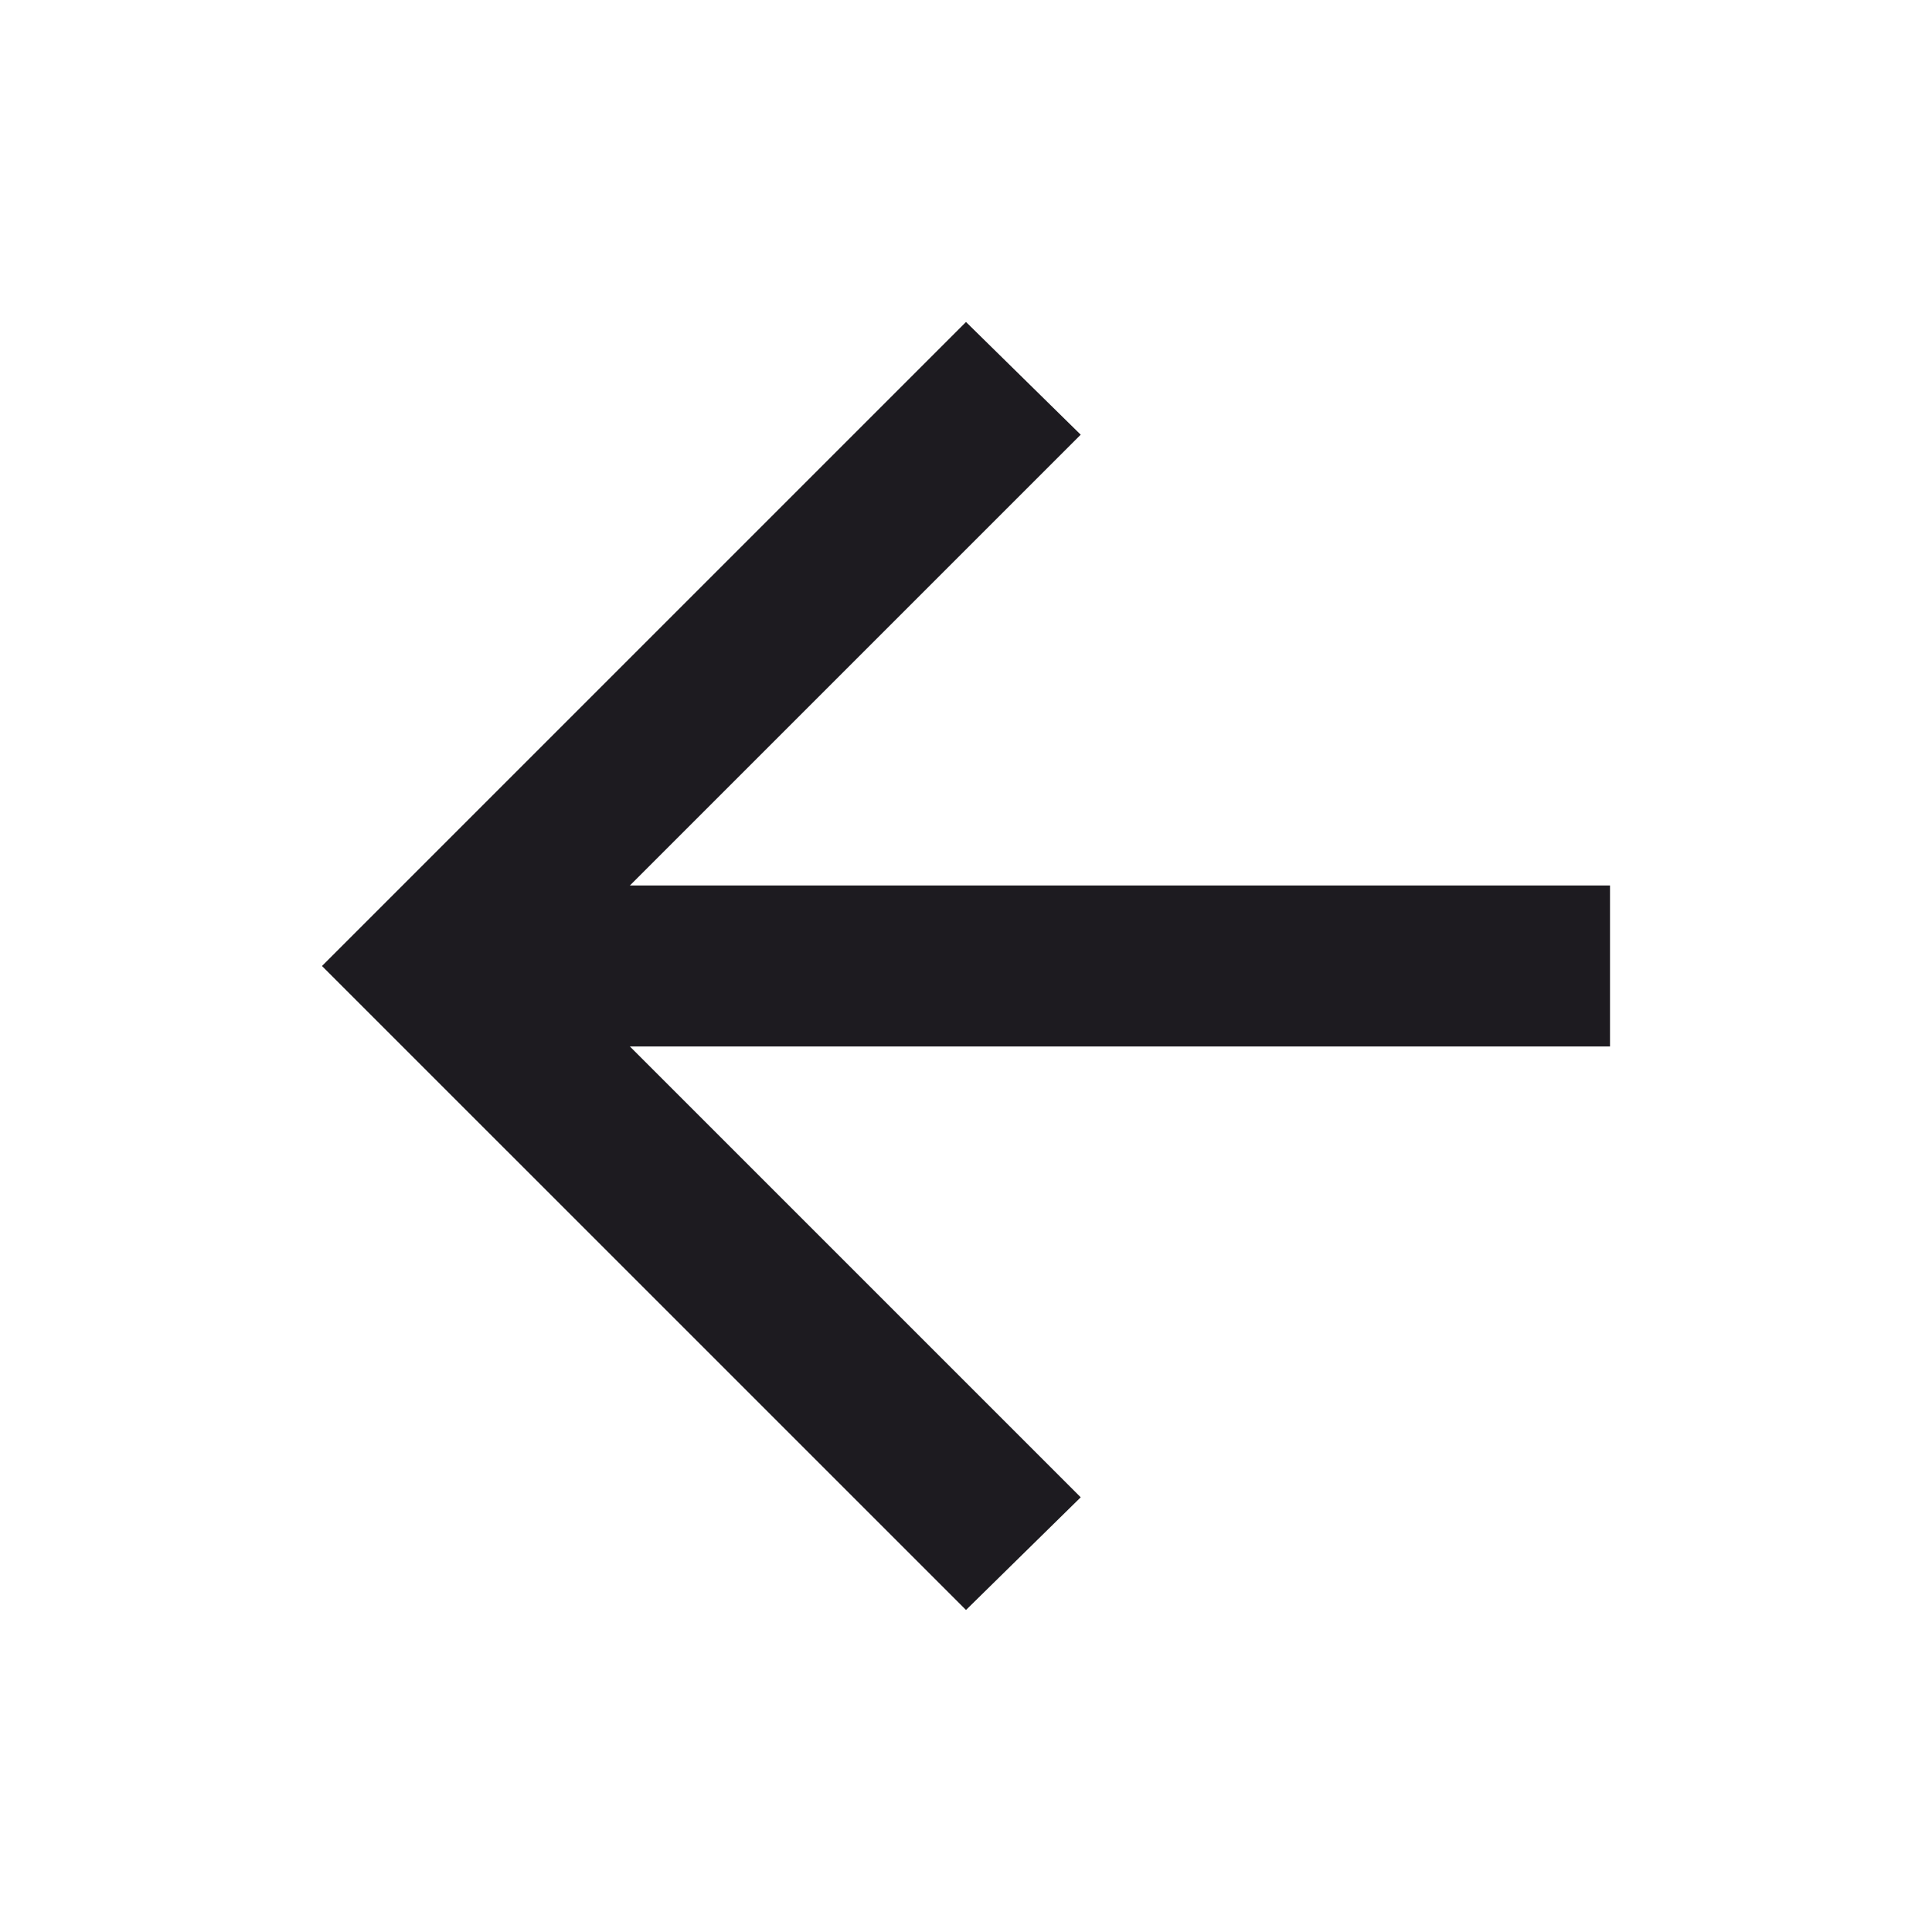 <svg width="59" height="59" viewBox="0 0 59 59" fill="none" xmlns="http://www.w3.org/2000/svg">
<path d="M19.236 31.958L33.003 45.725L29.5 49.166L9.833 29.5L29.5 9.833L33.003 13.275L19.236 27.041H49.167V31.958H19.236Z" fill="#1D1B20"/>
</svg>
